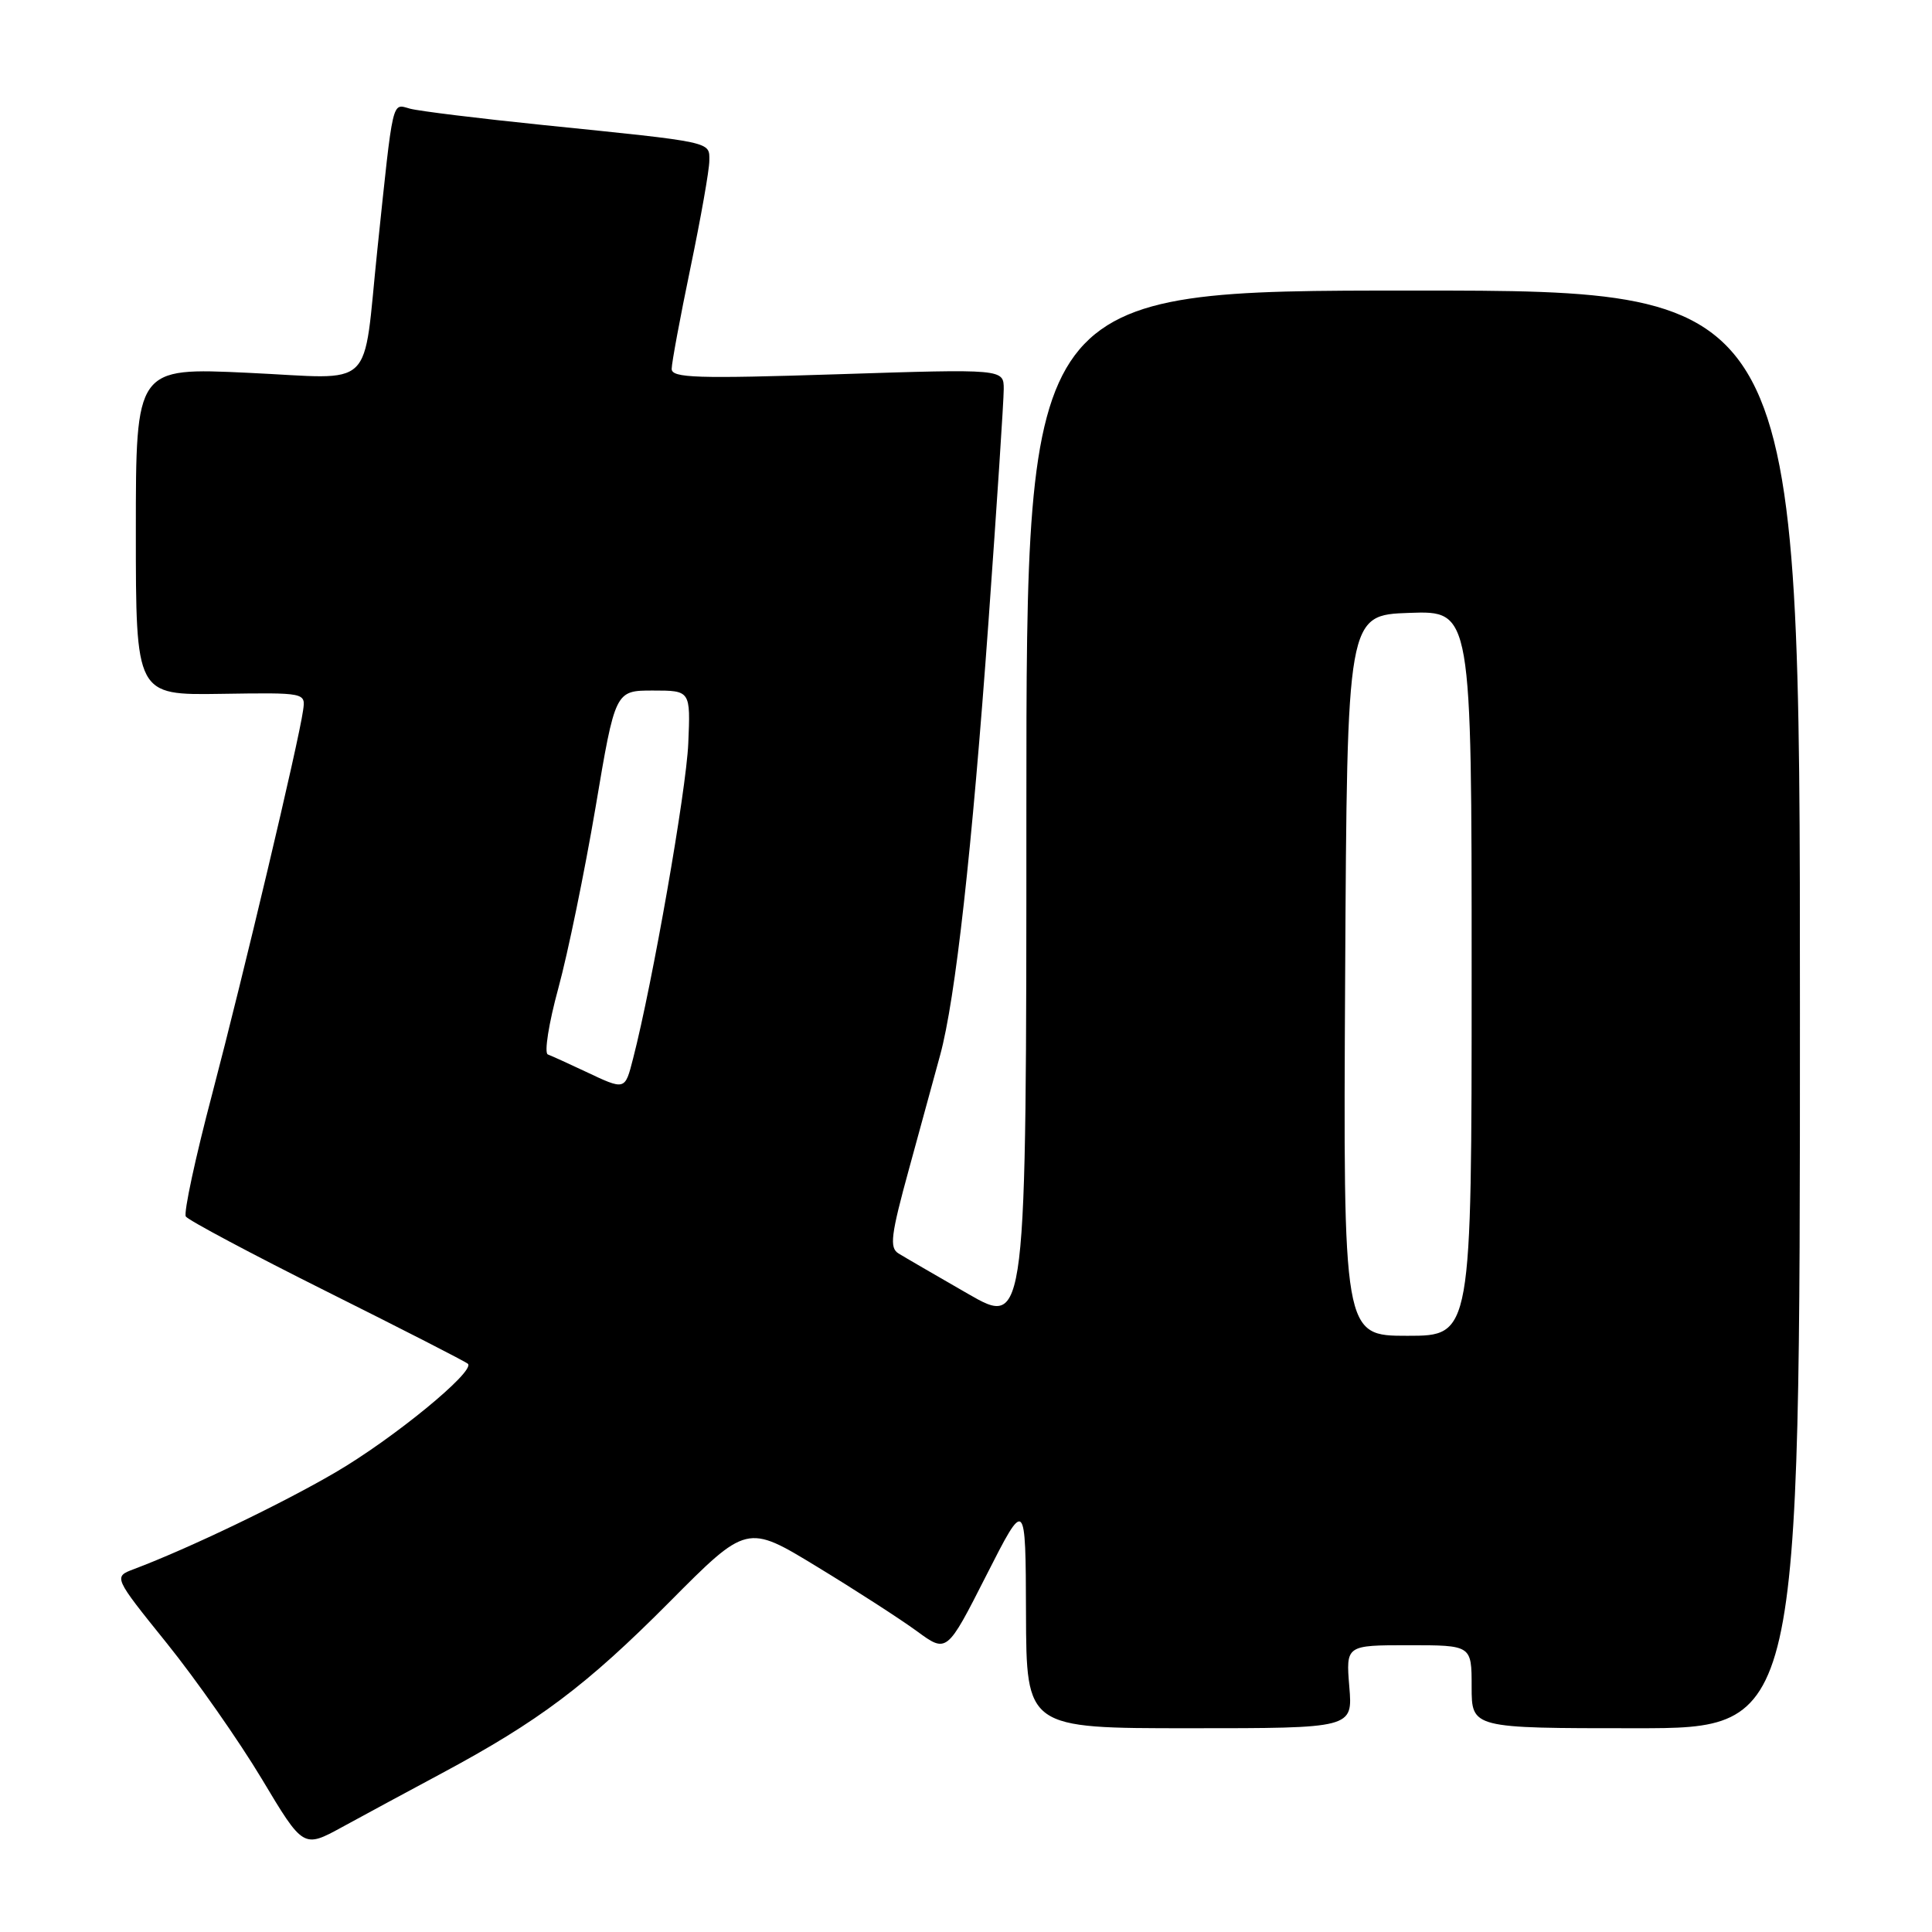 <?xml version="1.0" encoding="UTF-8" standalone="no"?>
<!DOCTYPE svg PUBLIC "-//W3C//DTD SVG 1.1//EN" "http://www.w3.org/Graphics/SVG/1.1/DTD/svg11.dtd" >
<svg xmlns="http://www.w3.org/2000/svg" xmlns:xlink="http://www.w3.org/1999/xlink" version="1.1" viewBox="0 0 256 256">
 <g >
 <path fill="currentColor"
d=" M 58.50 234.99 C 71.39 228.08 77.71 223.33 88.66 212.32 C 98.97 201.94 98.97 201.94 108.23 207.58 C 113.33 210.68 119.29 214.53 121.48 216.13 C 125.46 219.05 125.46 219.05 130.68 208.77 C 135.90 198.50 135.90 198.50 135.95 213.75 C 136.00 229.00 136.00 229.00 157.62 229.00 C 179.25 229.00 179.25 229.00 178.79 223.50 C 178.34 218.00 178.34 218.00 186.67 218.00 C 195.00 218.00 195.00 218.00 195.00 223.50 C 195.00 229.00 195.00 229.00 216.75 229.00 C 238.50 229.00 238.50 229.00 238.50 133.75 C 238.50 38.50 238.50 38.50 187.25 38.50 C 136.00 38.50 136.00 38.50 136.00 107.19 C 136.00 175.89 136.00 175.89 128.25 171.43 C 123.99 168.98 119.85 166.58 119.06 166.09 C 117.83 165.34 118.04 163.66 120.46 154.85 C 122.02 149.16 123.87 142.39 124.57 139.82 C 126.60 132.40 128.79 112.75 130.98 82.37 C 132.09 66.91 133.00 53.04 133.00 51.56 C 133.00 48.88 133.00 48.88 111.00 49.59 C 92.31 50.19 89.00 50.09 89.00 48.88 C 89.00 48.10 90.12 42.07 91.49 35.48 C 92.86 28.89 93.99 22.51 93.99 21.30 C 94.00 18.74 94.66 18.88 72.00 16.57 C 63.47 15.70 55.52 14.72 54.33 14.40 C 51.90 13.74 52.14 12.70 50.01 33.00 C 48.01 52.10 50.00 50.19 32.88 49.40 C 18.00 48.70 18.00 48.70 18.00 70.41 C 18.00 92.11 18.00 92.11 29.25 91.94 C 40.50 91.77 40.50 91.77 40.16 94.13 C 39.56 98.43 32.25 129.22 28.13 144.90 C 25.89 153.37 24.32 160.70 24.62 161.19 C 24.92 161.67 33.34 166.16 43.33 171.15 C 53.32 176.14 61.73 180.44 62.00 180.71 C 63.01 181.69 52.10 190.64 44.41 195.12 C 37.29 199.28 25.06 205.15 17.76 207.91 C 15.02 208.94 15.02 208.94 22.09 217.72 C 25.98 222.55 31.64 230.64 34.68 235.70 C 40.19 244.91 40.19 244.91 45.35 242.09 C 48.18 240.54 54.10 237.35 58.50 234.99 Z  M 178.24 129.25 C 178.50 81.50 178.50 81.50 186.75 81.21 C 195.00 80.92 195.00 80.92 195.00 128.96 C 195.00 177.00 195.00 177.00 186.49 177.00 C 177.98 177.00 177.98 177.00 178.24 129.25 Z  M 77.50 141.95 C 75.30 140.91 73.09 139.91 72.59 139.72 C 72.09 139.54 72.71 135.59 73.98 130.95 C 75.25 126.30 77.46 115.53 78.91 107.00 C 81.52 91.50 81.52 91.50 86.51 91.50 C 91.50 91.50 91.50 91.50 91.20 98.50 C 90.94 104.74 86.45 130.33 83.89 140.25 C 82.79 144.52 82.88 144.49 77.50 141.95 Z "/>
</g>
</svg>